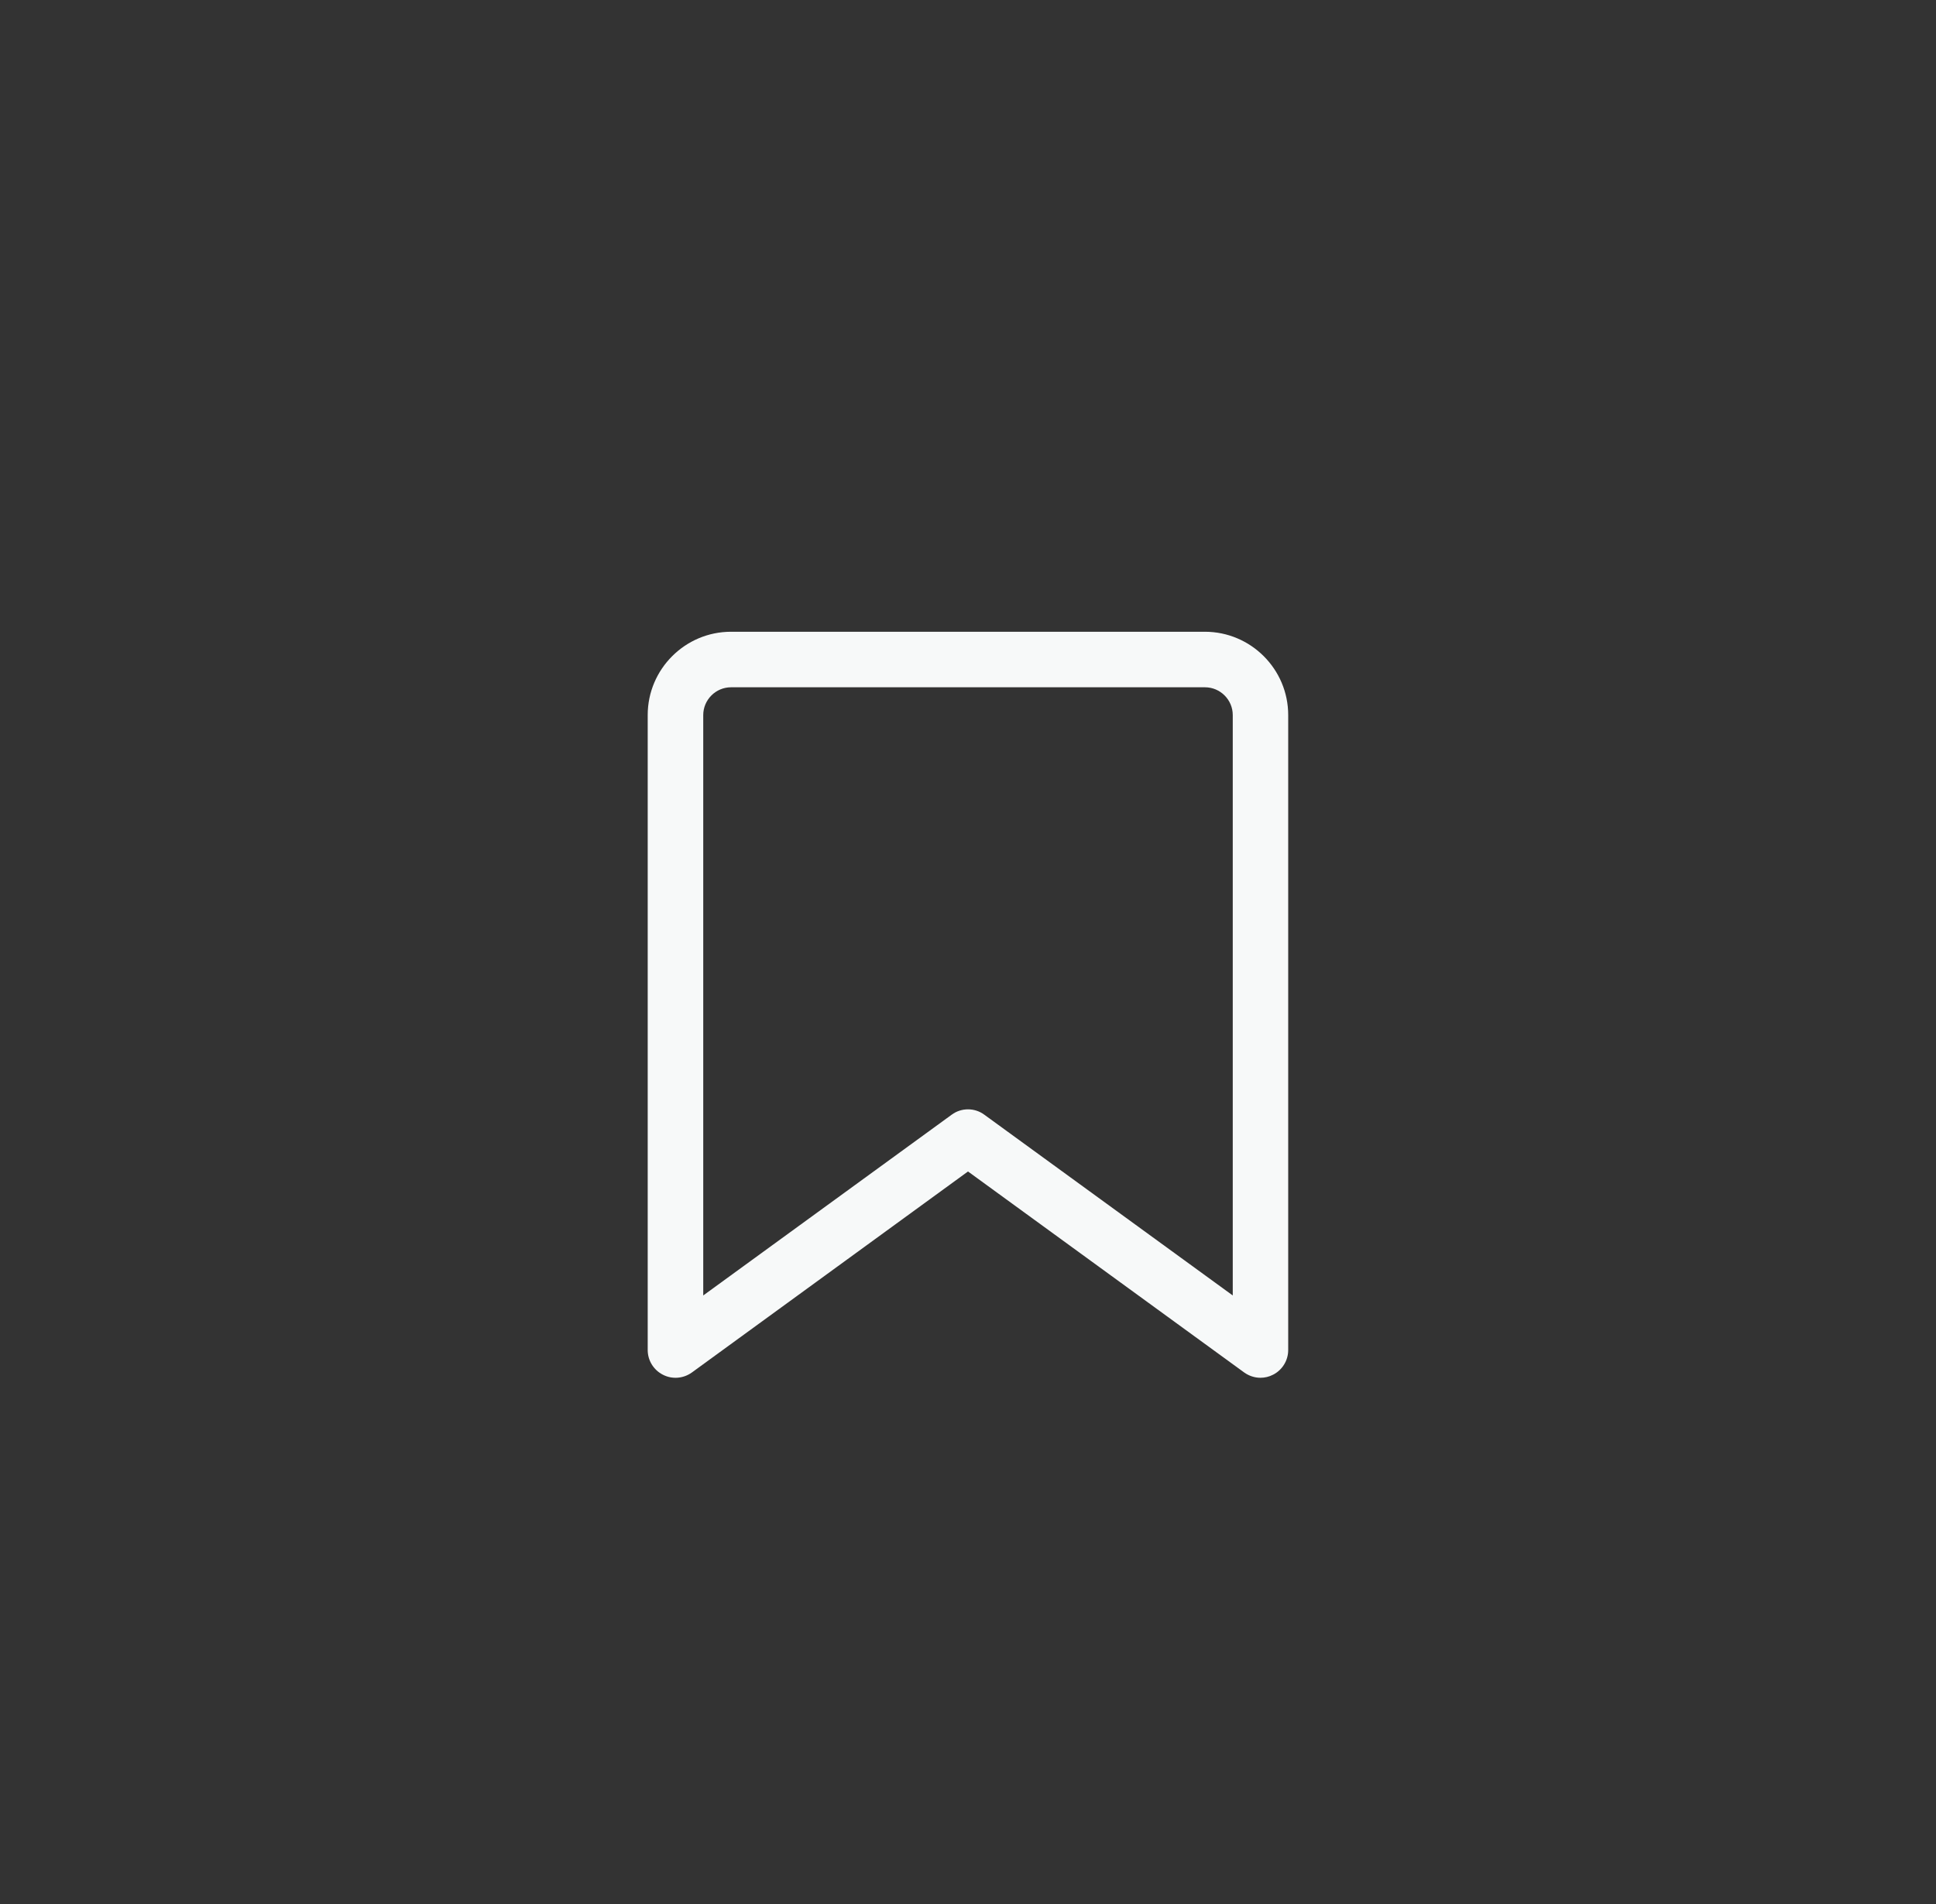 <svg width="61" height="60" viewBox="0 0 61 60" fill="none" xmlns="http://www.w3.org/2000/svg">
<rect x="0" y="0" width="61" height="60" fill="#333333" stroke="none"/>
<path d="M39.717 43.417C39.533 43.417 39.353 43.358 39.201 43.249L30.5 36.916L21.799 43.251C21.533 43.442 21.181 43.473 20.887 43.321C20.595 43.173 20.408 42.872 20.408 42.543V22.533C20.408 21.087 21.587 19.908 23.033 19.908H37.964C39.411 19.908 40.589 21.087 40.589 22.533V42.542C40.589 42.871 40.405 43.172 40.111 43.321C39.987 43.385 39.851 43.417 39.714 43.417H39.717ZM30.5 34.958C30.681 34.958 30.862 35.014 31.013 35.126L38.842 40.823V22.533C38.842 22.053 38.449 21.658 37.967 21.658H23.033C22.552 21.658 22.158 22.053 22.158 22.533V40.823L29.987 35.126C30.138 35.014 30.319 34.958 30.5 34.958Z" fill="#F7F9F9"/>
</svg>
